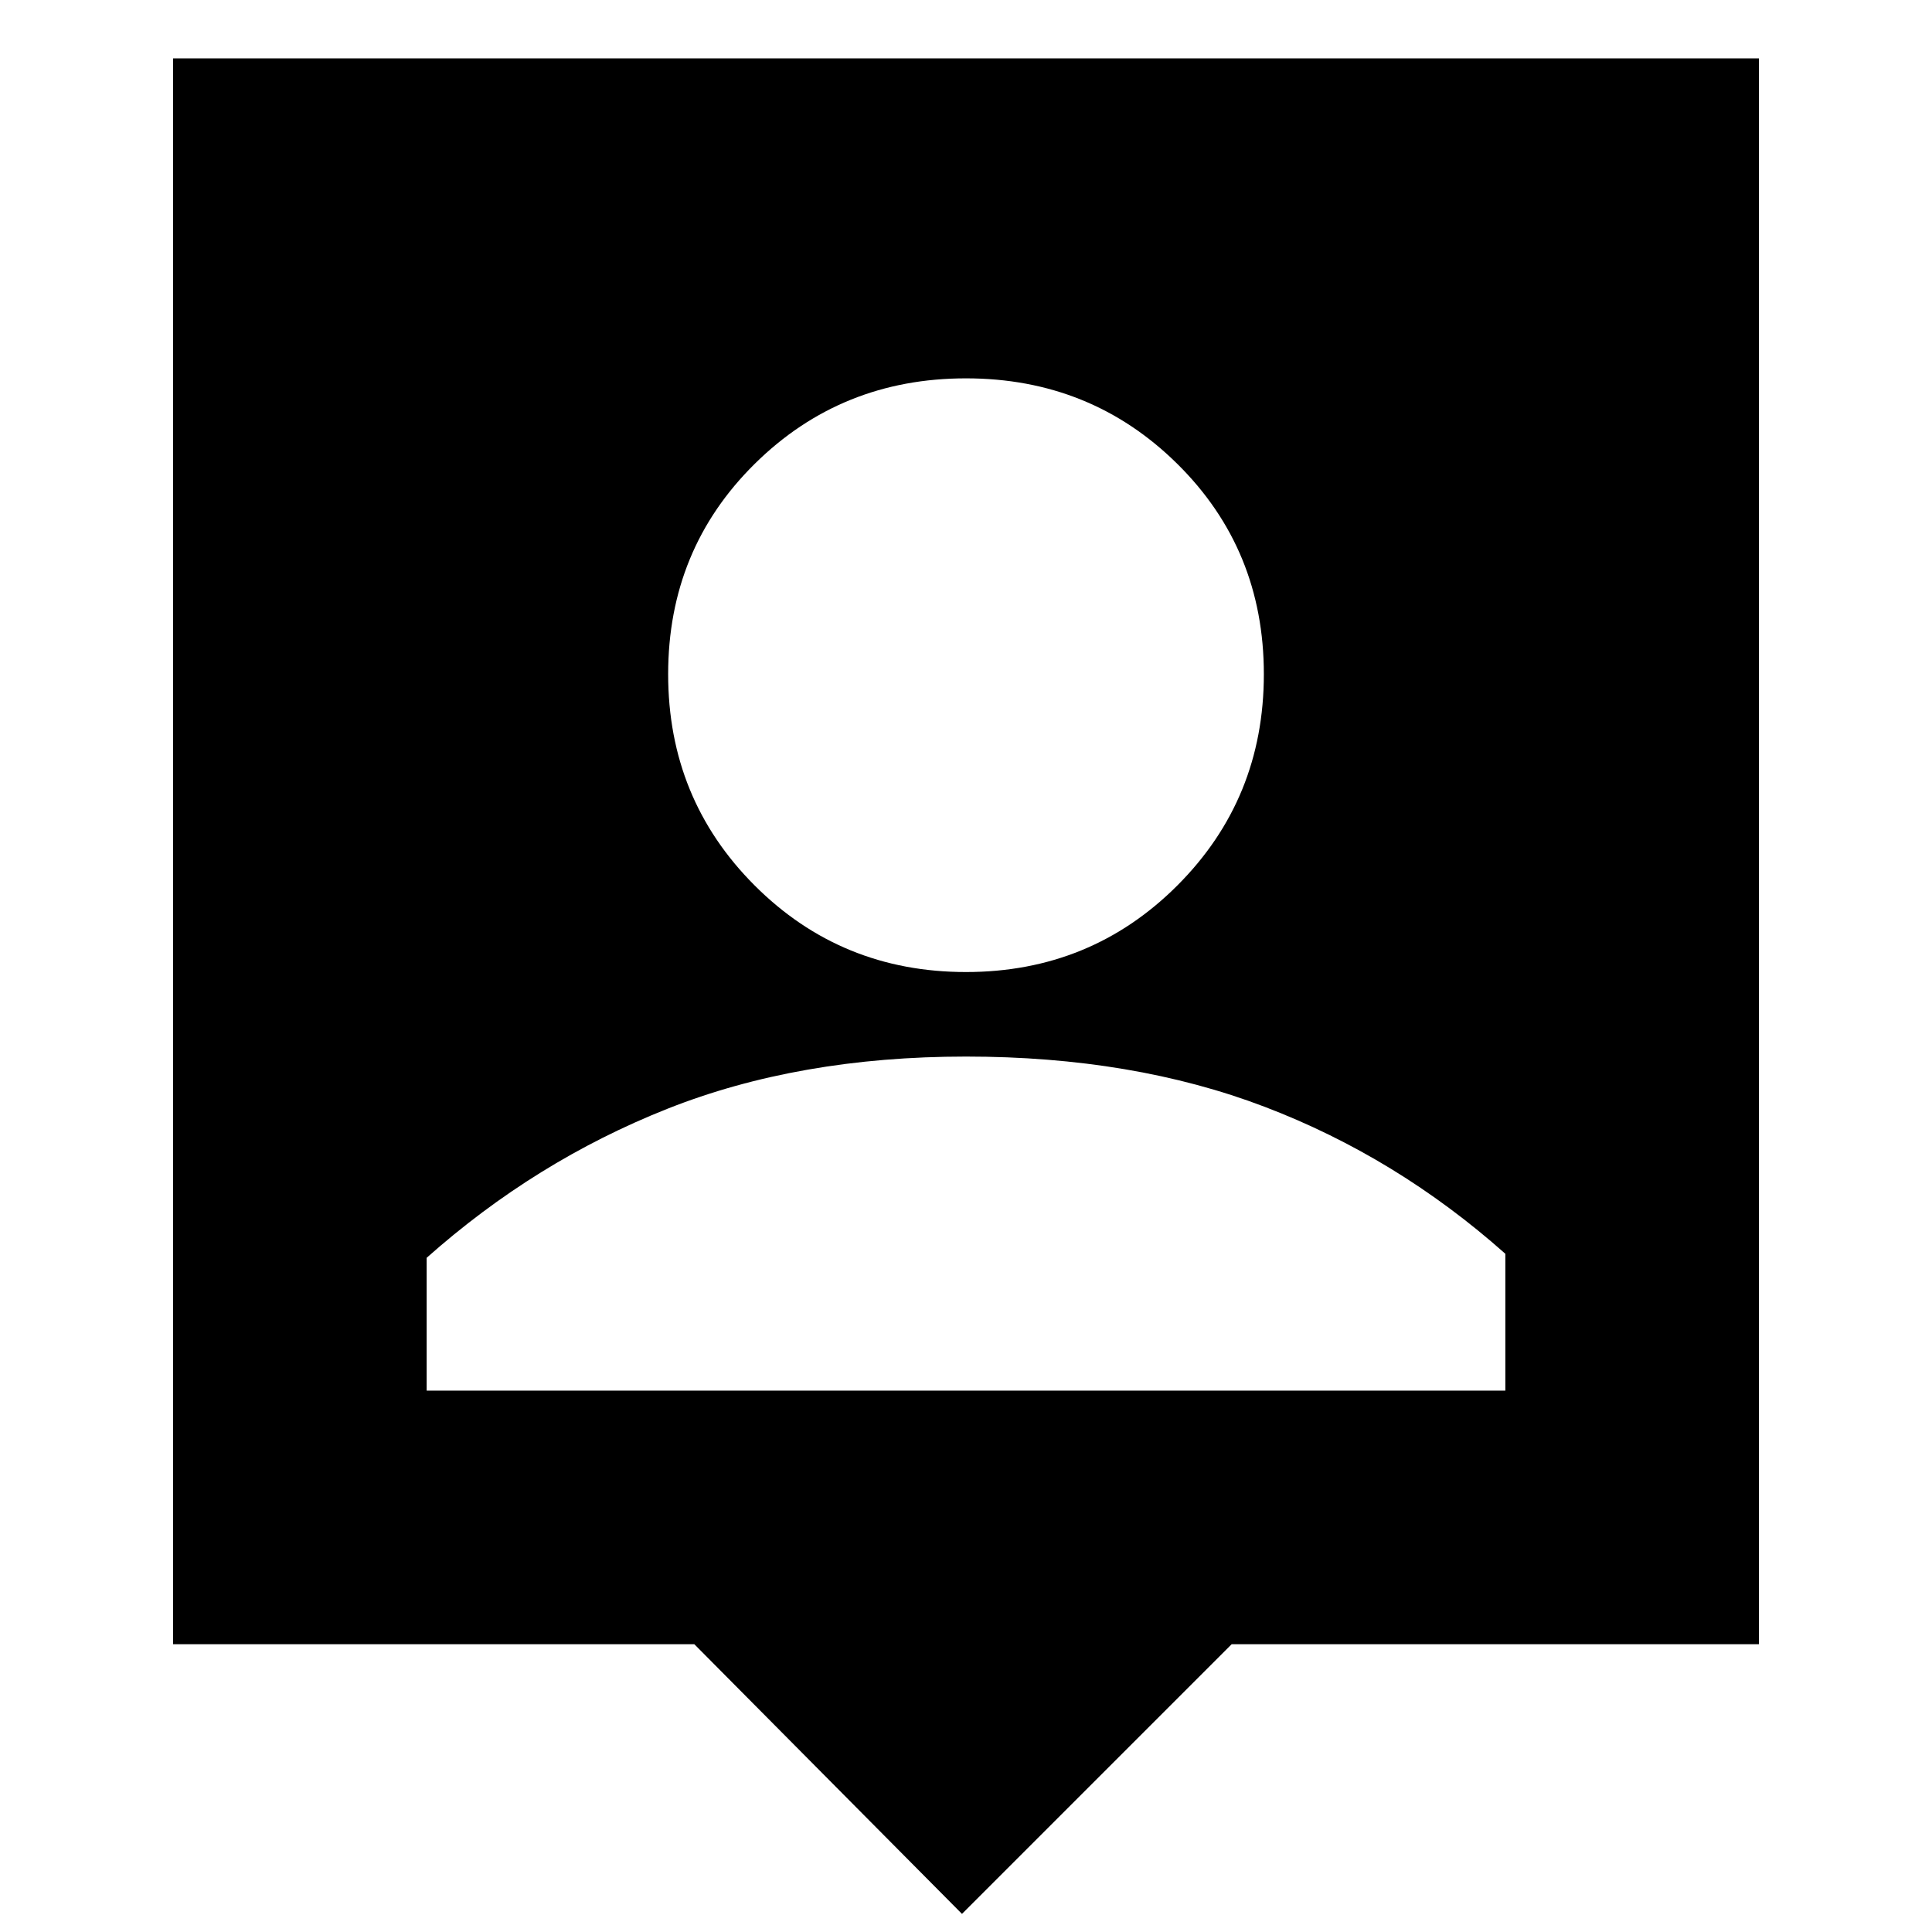 <svg xmlns="http://www.w3.org/2000/svg" height="24" viewBox="0 -960 960 960" width="24"><path d="M478-9 345-143H86v-788h788v788H612L478-9Zm2-468q62 0 105-43t43-105q0-62-43-104.5T480-772q-62 0-105 42.5T332-625q0 62 43 105t105 43ZM212-269h536v-68q-54-48-119.5-73T480-435q-83 0-148.5 26T212-335v66Z"/></svg>